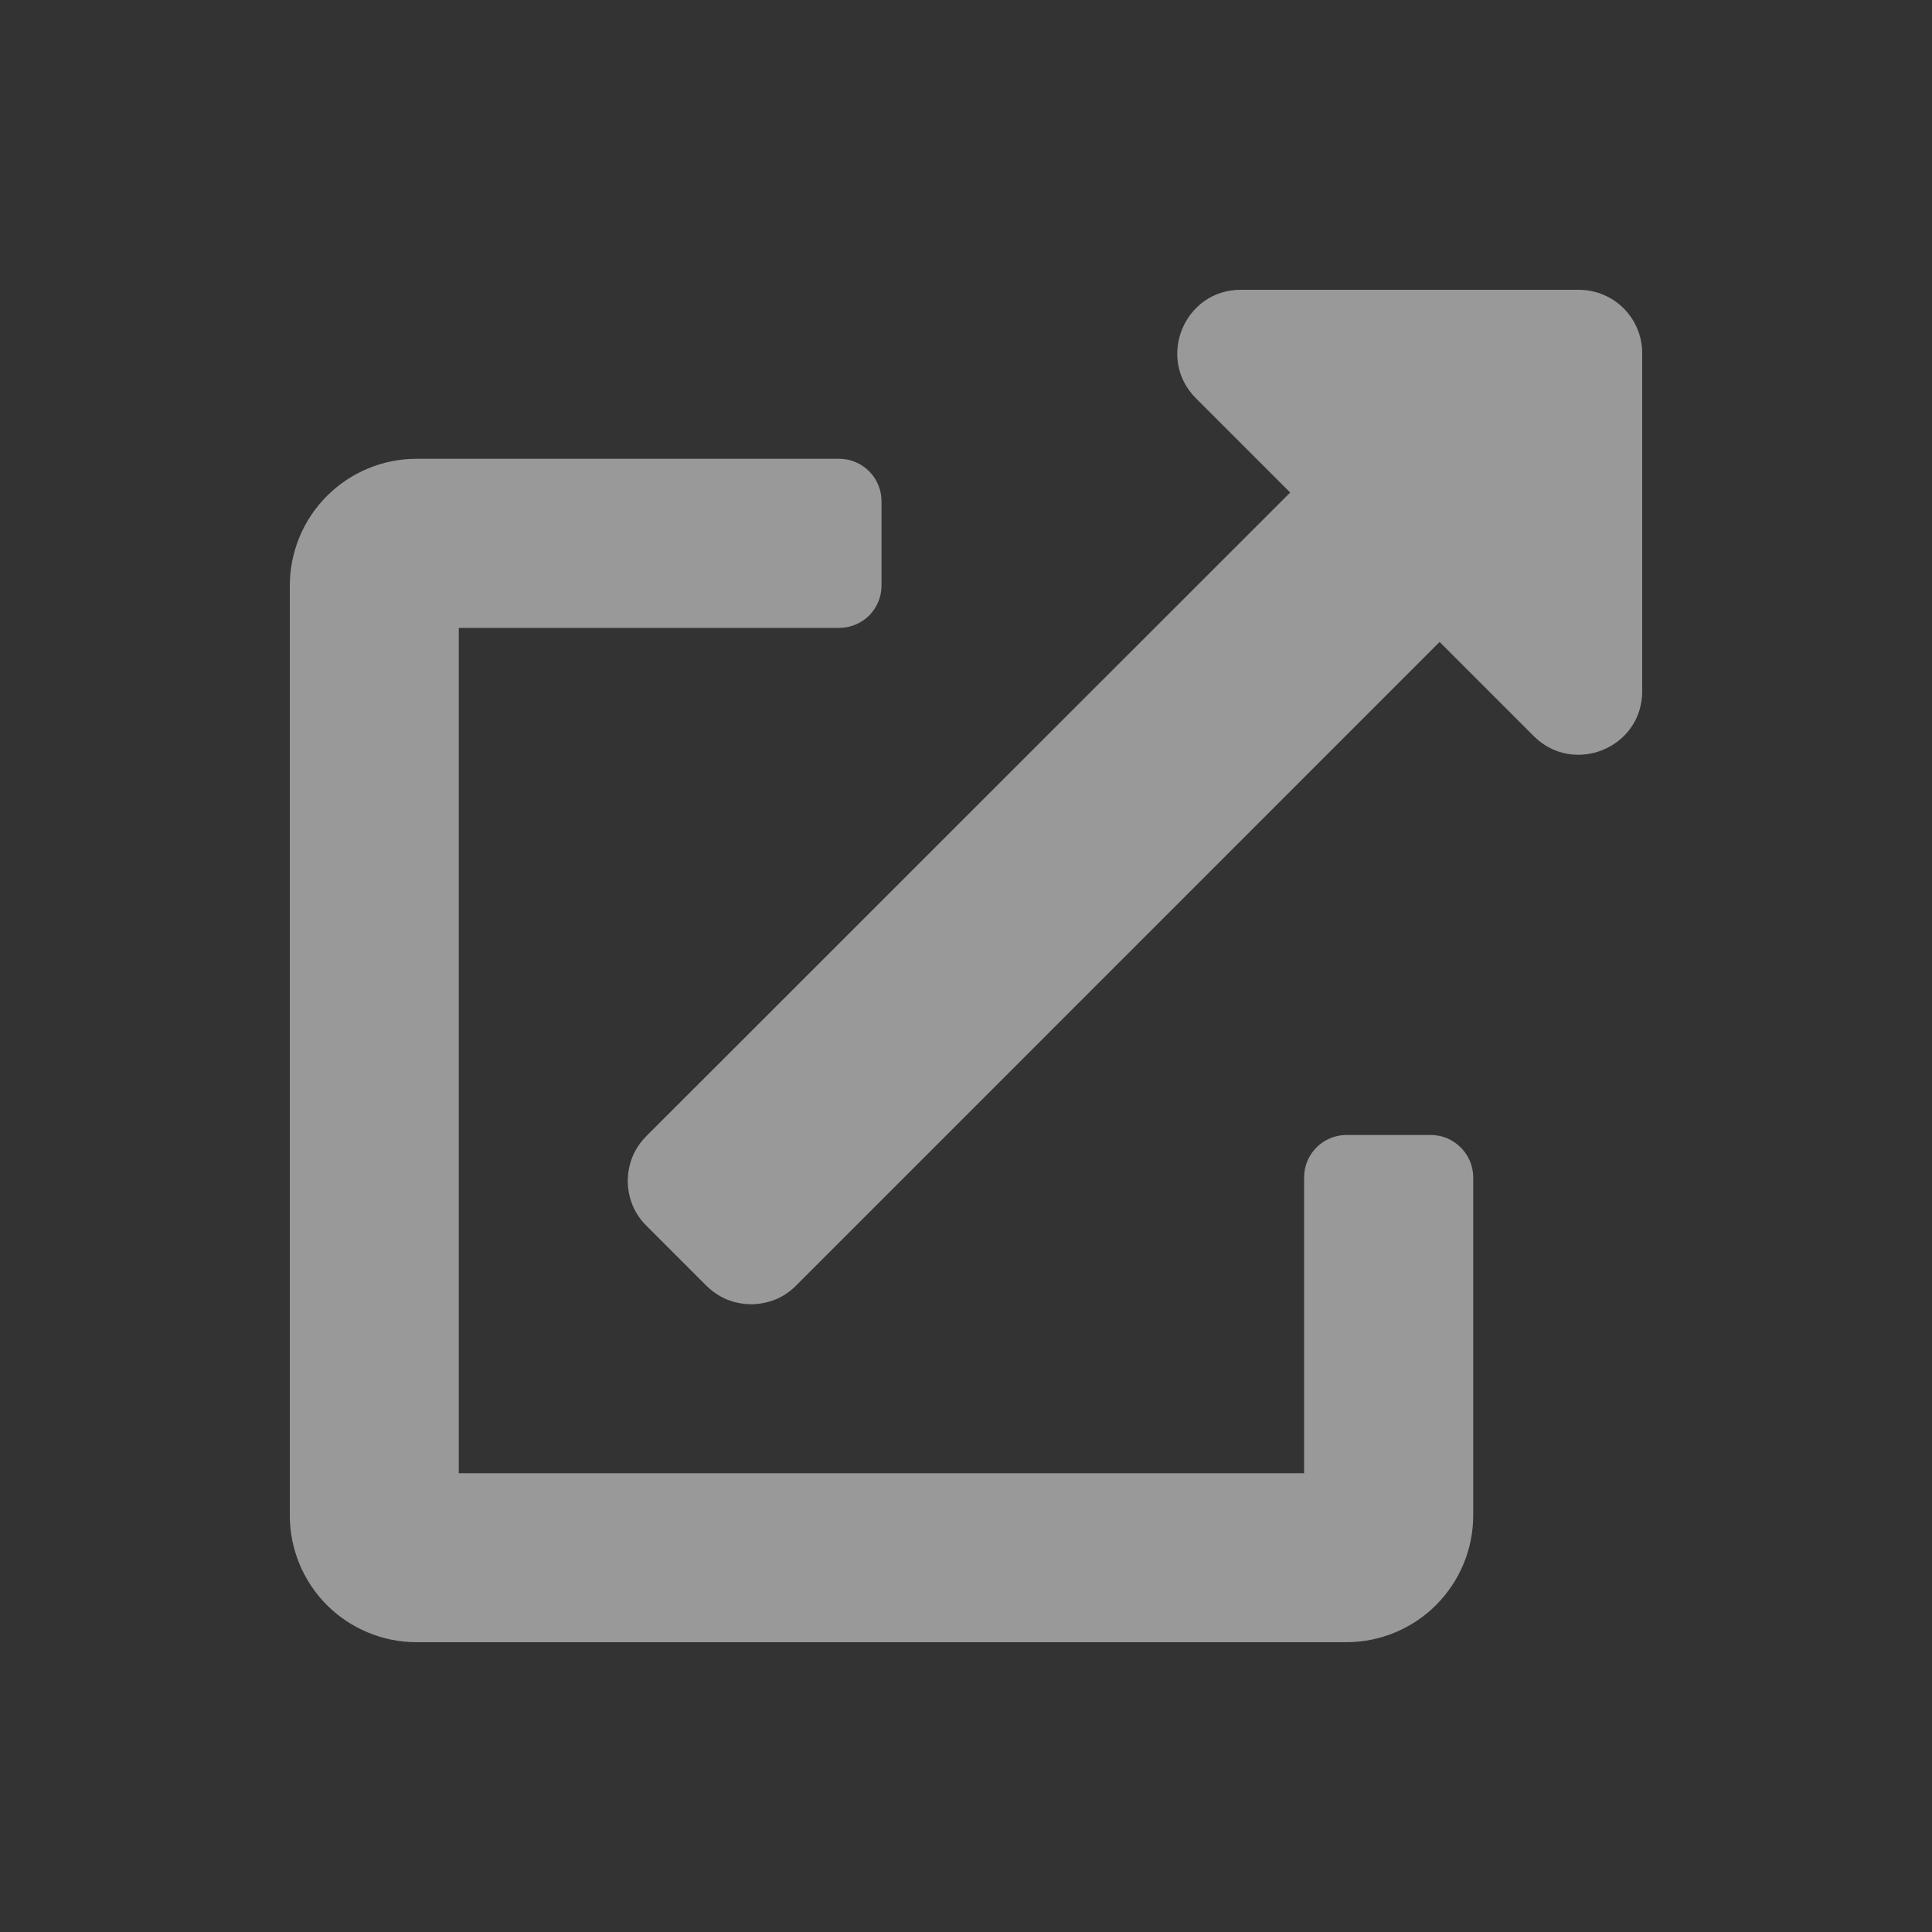 <svg width="15" height="15" viewBox="0 0 15 15" fill="none" xmlns="http://www.w3.org/2000/svg">
<rect x="0" y="0" width="15" height="15" fill="#333333" stroke="none"/>
<g opacity="0.5">
<path d="M11.109 8.812H10.453C10.366 8.812 10.283 8.847 10.221 8.909C10.16 8.97 10.125 9.054 10.125 9.141V11.438H3.562V4.875H6.516C6.603 4.875 6.686 4.84 6.748 4.779C6.809 4.717 6.844 4.634 6.844 4.547V3.891C6.844 3.804 6.809 3.72 6.748 3.659C6.686 3.597 6.603 3.562 6.516 3.562H3.234C2.973 3.562 2.723 3.666 2.538 3.851C2.354 4.035 2.25 4.286 2.25 4.547V11.766C2.25 12.027 2.354 12.277 2.538 12.462C2.723 12.646 2.973 12.75 3.234 12.75H10.453C10.714 12.75 10.965 12.646 11.149 12.462C11.334 12.277 11.438 12.027 11.438 11.766V9.141C11.438 9.054 11.403 8.97 11.341 8.909C11.28 8.847 11.196 8.812 11.109 8.812ZM12.258 2.25H9.633C9.195 2.25 8.976 2.781 9.284 3.091L10.017 3.824L5.019 8.82C4.973 8.866 4.936 8.92 4.911 8.98C4.887 9.04 4.874 9.104 4.874 9.169C4.874 9.233 4.887 9.298 4.911 9.357C4.936 9.417 4.973 9.472 5.019 9.517L5.483 9.981C5.529 10.027 5.584 10.064 5.643 10.089C5.703 10.113 5.767 10.126 5.832 10.126C5.897 10.126 5.961 10.113 6.021 10.089C6.081 10.064 6.135 10.027 6.181 9.981L11.177 4.984L11.909 5.716C12.217 6.023 12.75 5.808 12.75 5.367V2.742C12.75 2.612 12.698 2.486 12.606 2.394C12.514 2.302 12.388 2.25 12.258 2.25V2.25Z" fill="white"/>
</g>
</svg>

